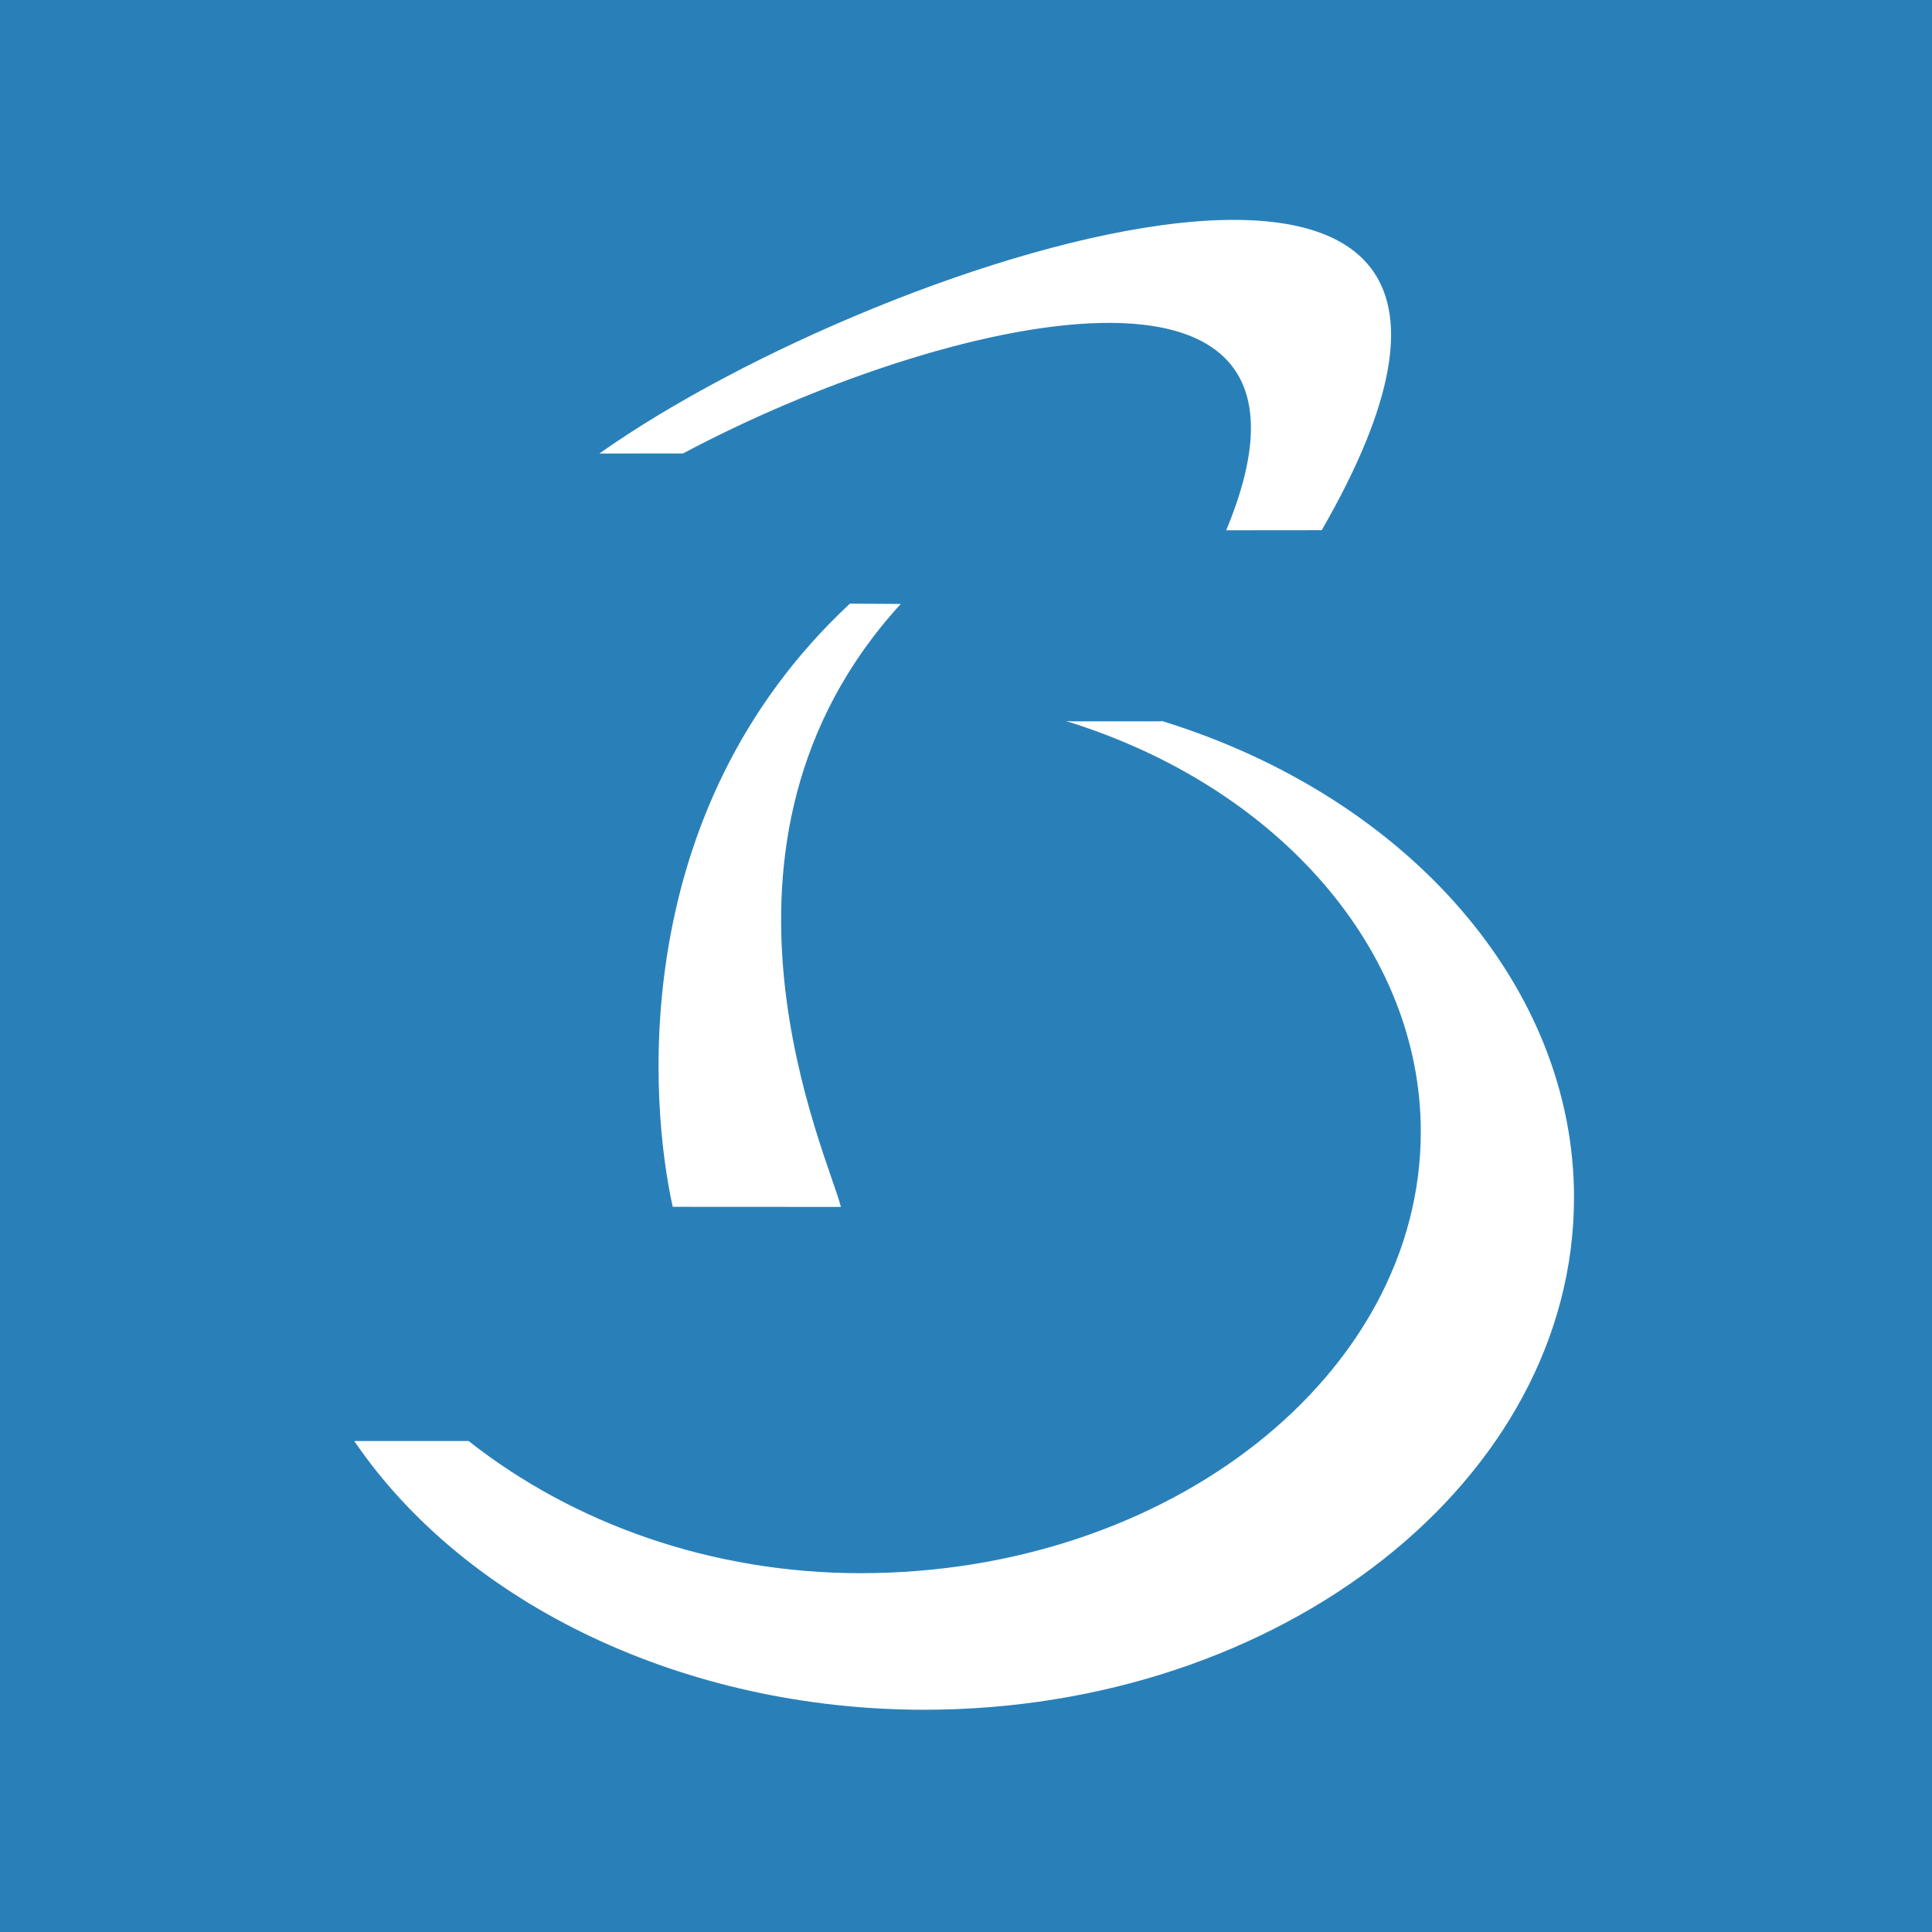 <?xml version="1.0" encoding="utf-8"?>
<!-- Generator: Adobe Illustrator 12.0.0, SVG Export Plug-In . SVG Version: 6.00 Build 51448)  -->
<!DOCTYPE svg PUBLIC "-//W3C//DTD SVG 1.1//EN" "http://www.w3.org/Graphics/SVG/1.1/DTD/svg11.dtd">
<svg  version="1.1" xmlns="http://www.w3.org/2000/svg" xmlns:xlink="http://www.w3.org/1999/xlink" width="400" height="400" viewBox="0 0 400 400"
	 overflow="visible" enable-background="new 0 0 400 400" xml:space="preserve">
<g id="Ebene_1">
</g>
<g id="Ebene_3_1_">
	<rect fill="#2980B9" width="400" height="400"/>
</g>
<g id="Ebene_5">
	<path fill="#FFFFFF" d="M240.612,149.292c50.987,15.747,85.269,55.107,85.272,98.62c0,58.419-60.452,106.073-134.569,106.073
		c-49.414,0-94.841-21.66-117.97-55.637l23.665-0.006c21.747,17.147,50.354,27.369,81.164,27.369
		c63.881,0,115.986-41.063,115.986-91.422c0-37.502-29.488-71.43-73.439-84.998l1.371,0.056h18.11L240.612,149.292 M253.868,109.792
		l19.778-0.019c61.422-106.56-90.412-57.716-149.554-15.875l17.311-0.013C194.89,65.428,280.869,44.991,253.868,109.792
		 M175.964,124.978c-46.463,43.3-41.386,103.827-36.681,124.881l34.813,0.019c-2.399-10.077-33.163-75.054,12.402-124.838
		L175.964,124.978z"/>
</g>
</svg>
